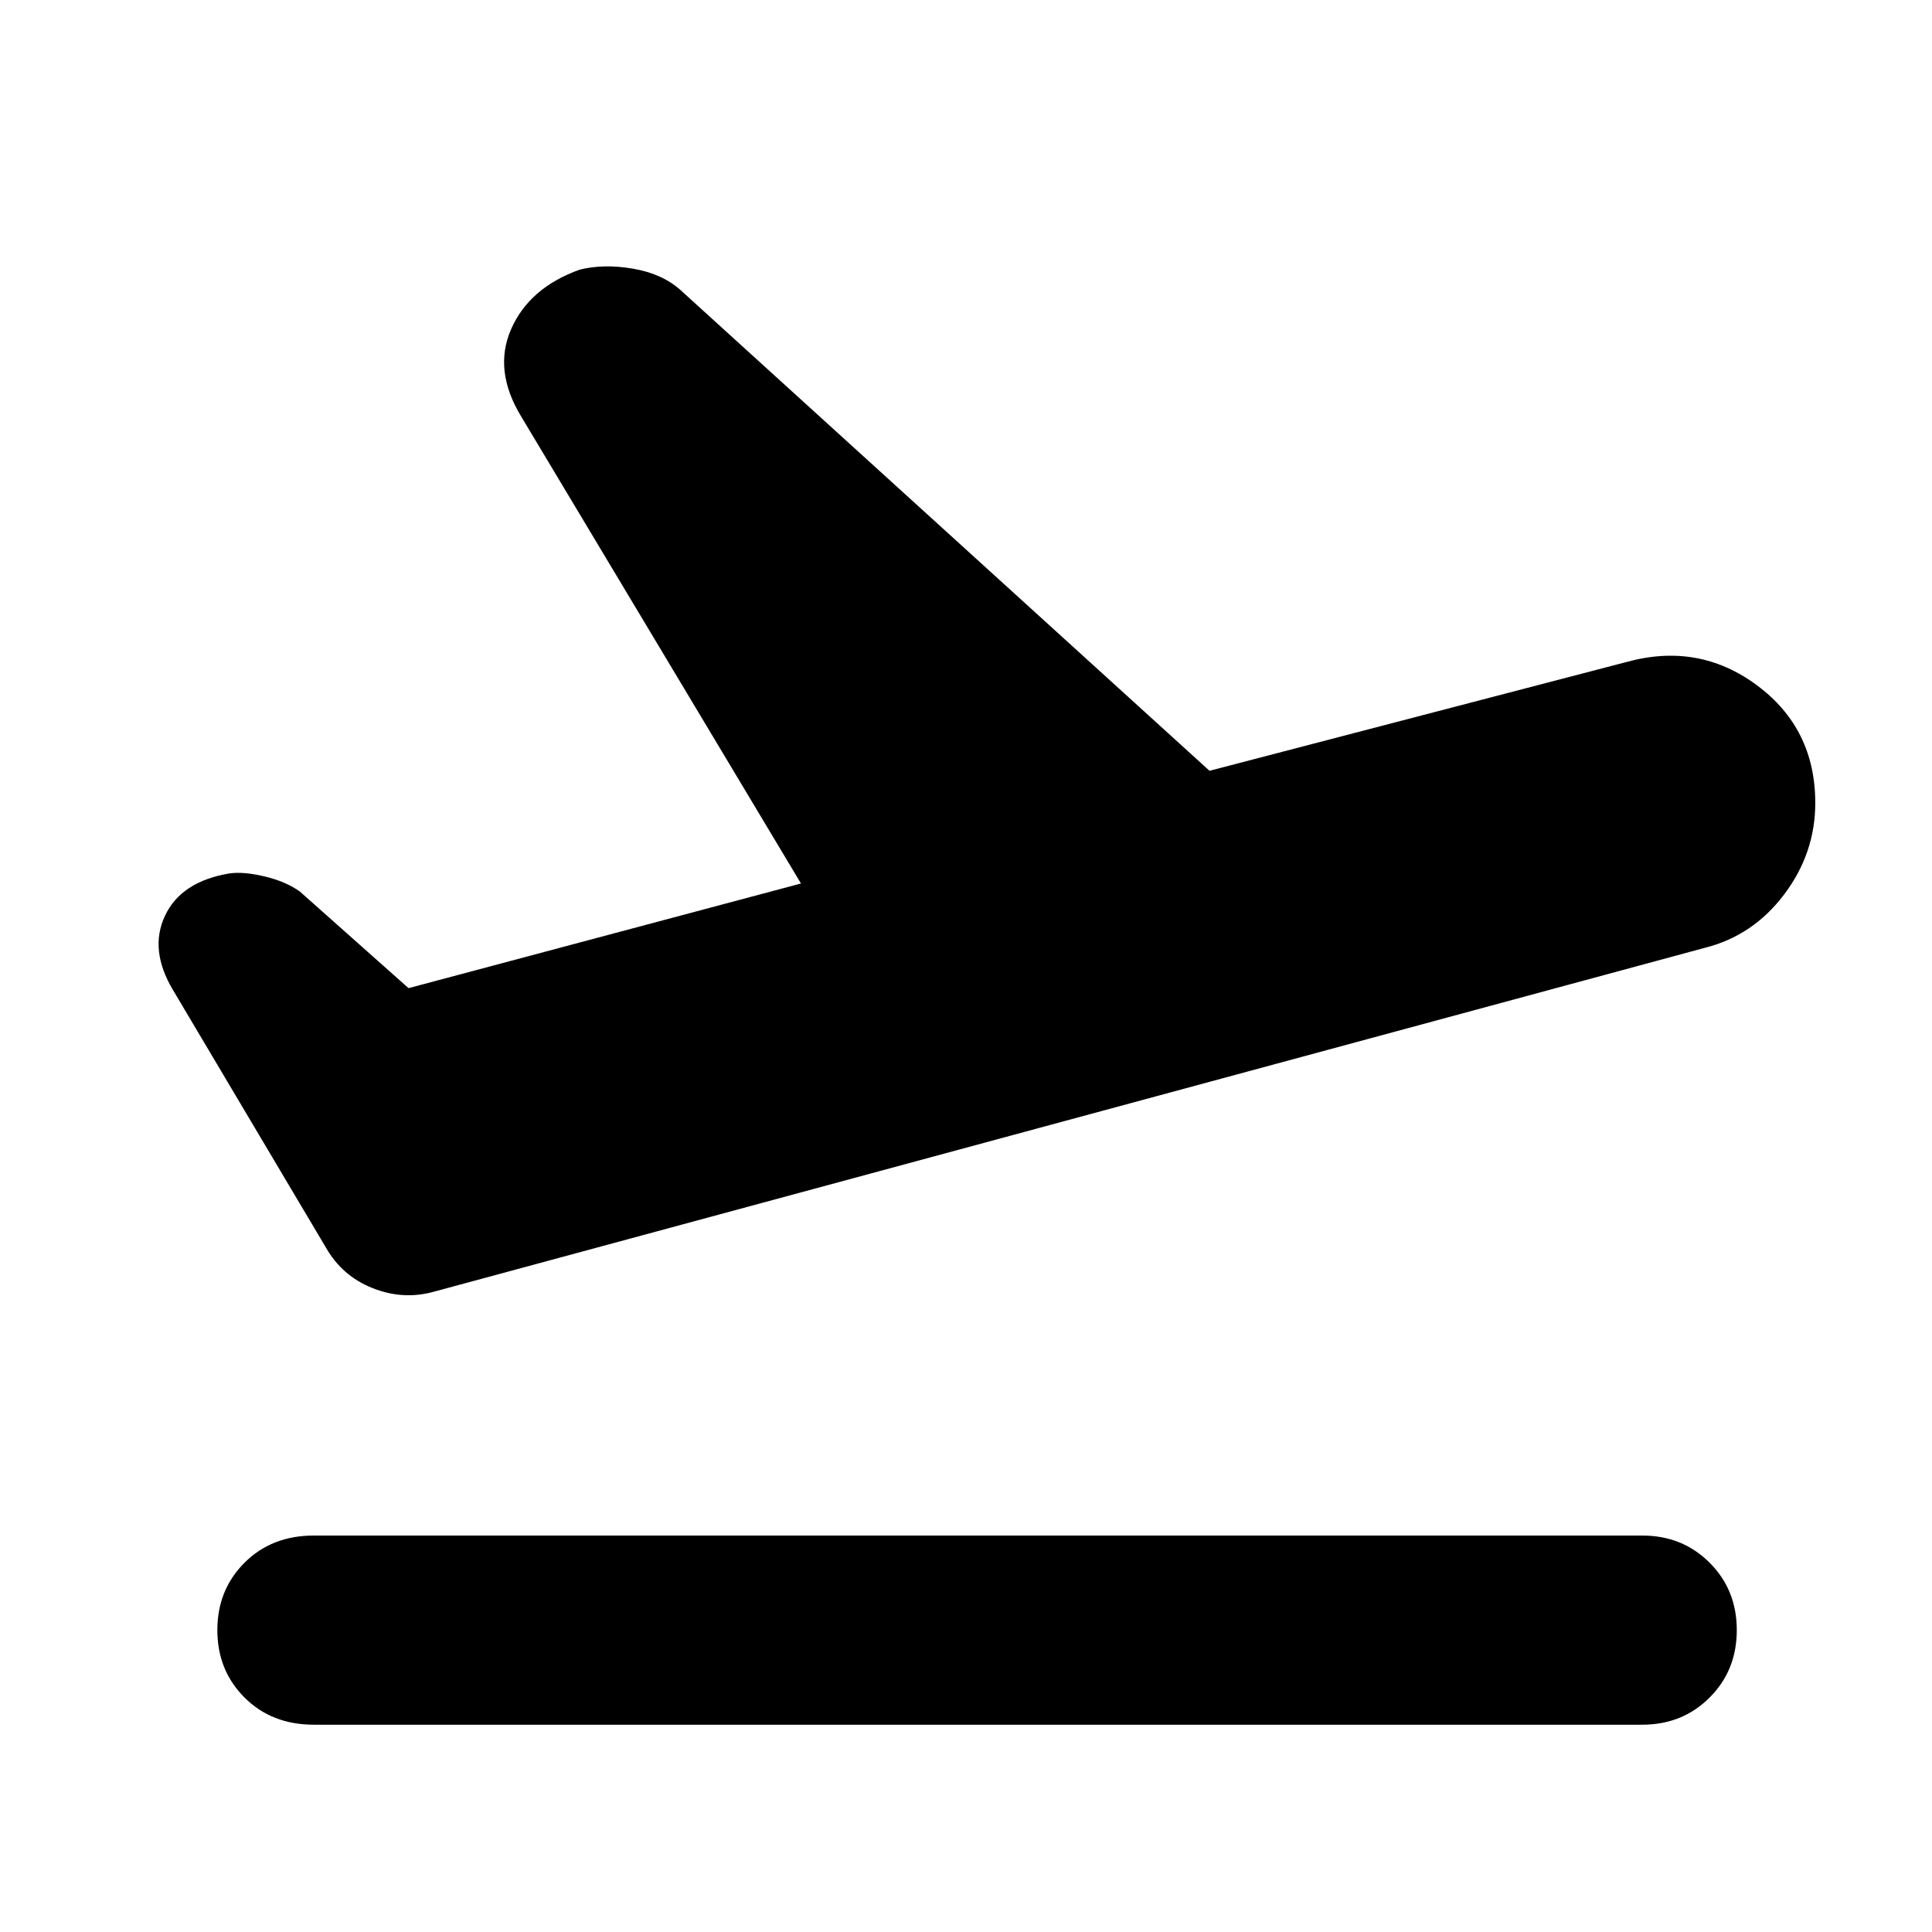 <svg xmlns="http://www.w3.org/2000/svg" width="48" height="48"><path d="M7.8 42.85q-1.05 0-1.725-.675T5.4 40.5q0-1 .675-1.675T7.8 38.15h33q1 0 1.675.675t.675 1.675q0 1-.675 1.675t-1.675.675zm2.95-10.75q-.75.2-1.5-.1-.75-.3-1.15-1l-3.8-6.4q-.6-1-.2-1.85.4-.85 1.6-1.05.35-.05.875.075t.875.375l2.7 2.4 9.75-2.6-6.95-11.6q-.7-1.15-.25-2.175.45-1.025 1.7-1.475.6-.15 1.325-.025T16.9 7.2l13.15 11.95 10.35-2.7q1.8-.5 3.25.575t1.45 2.925q0 1.25-.775 2.275T42.35 23.55z"/></svg>